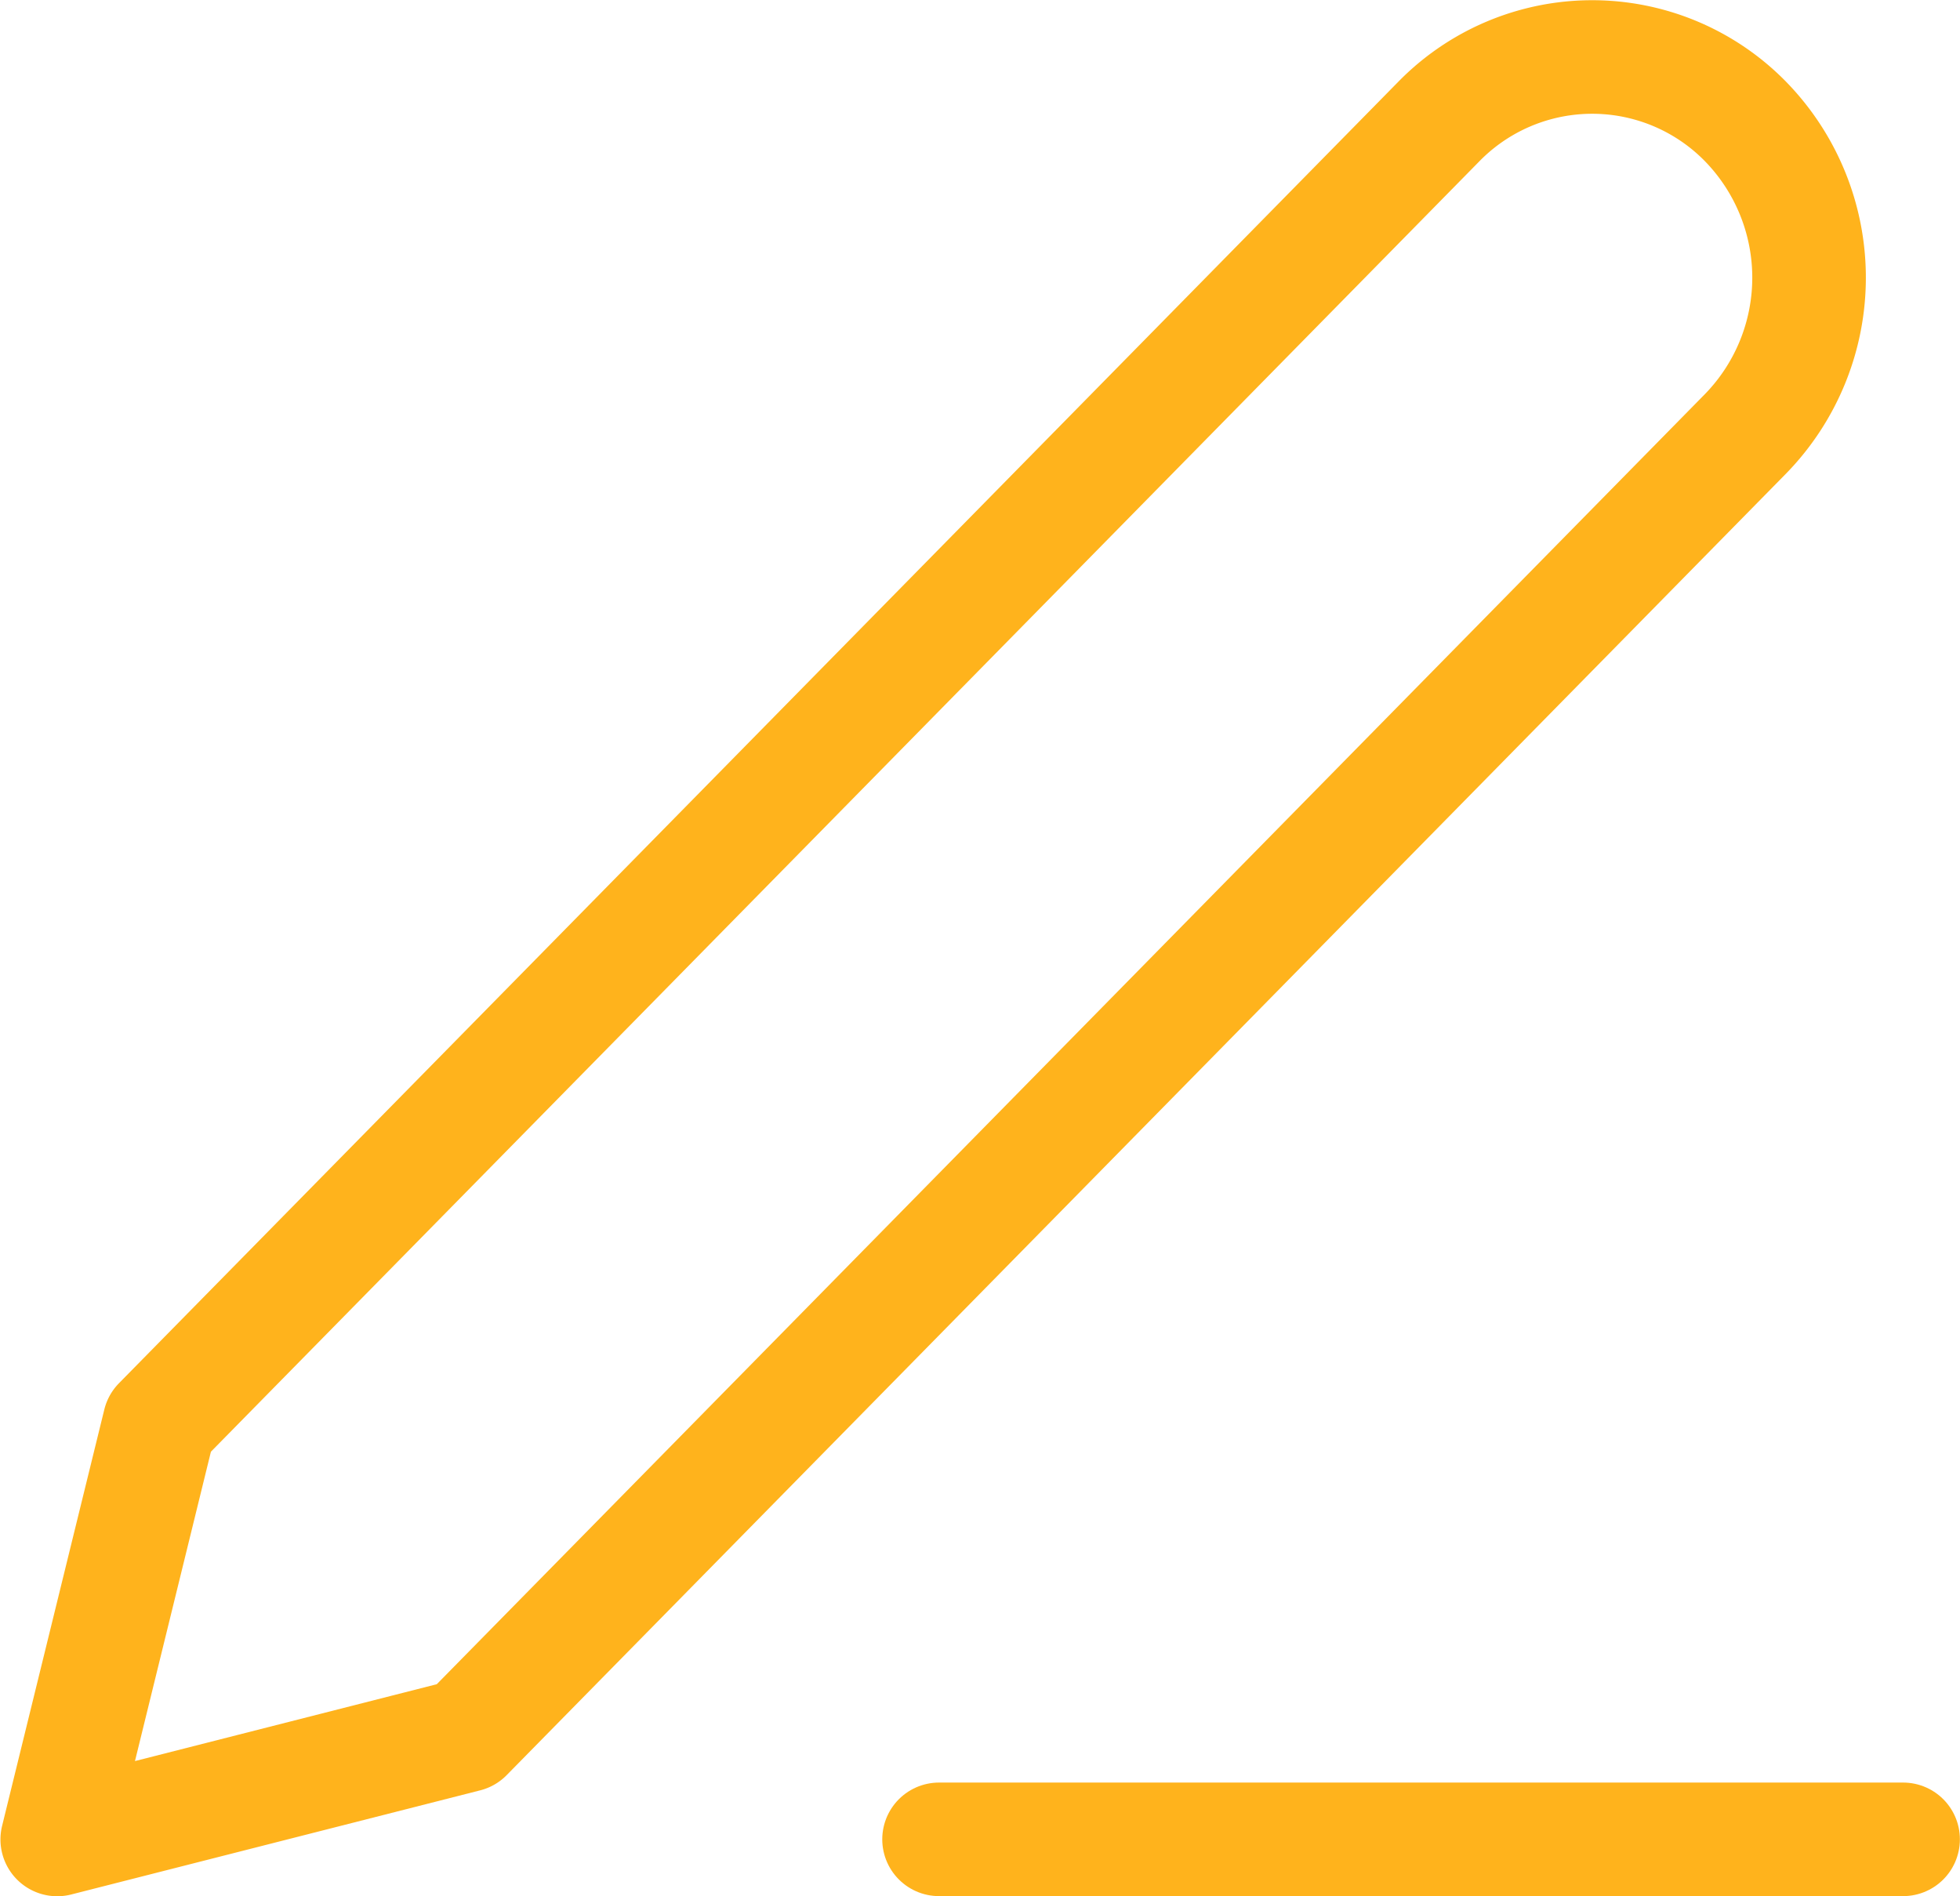 <svg xmlns="http://www.w3.org/2000/svg" width="17.255" height="16.697" viewBox="0 0 17.255 16.697">
  <g id="edit" transform="translate(0.5 0.086)">
    <rect id="Area" width="15.984" height="16.255" transform="translate(0.271)" fill="#fcfcfc" opacity="0"/>
    <g id="Icon" transform="translate(0 0.414)">
      <path id="_563d7416-6c8a-46ea-a67d-d9c7d3ef6a39" data-name="563d7416-6c8a-46ea-a67d-d9c7d3ef6a39" d="M13.333,22.222H21.82" transform="translate(-5.566 -6.525)" fill="none" stroke="#FFB31C" stroke-linecap="round" stroke-linejoin="round" stroke-width="1"/>
      <path id="_69a71041-e827-4b6a-83c2-dc488024d05f" data-name="69a71041-e827-4b6a-83c2-dc488024d05f" d="M15.5,3.768a1.888,1.888,0,0,1,2.7,0,1.97,1.97,0,0,1,0,2.75L6.937,17.979l-3.6.917.9-3.667Z" transform="translate(-3.333 -3.198)" fill="none" stroke="#FFB31C" stroke-linecap="round" stroke-linejoin="round" stroke-width="1"/>
    </g>
  </g>
</svg>

